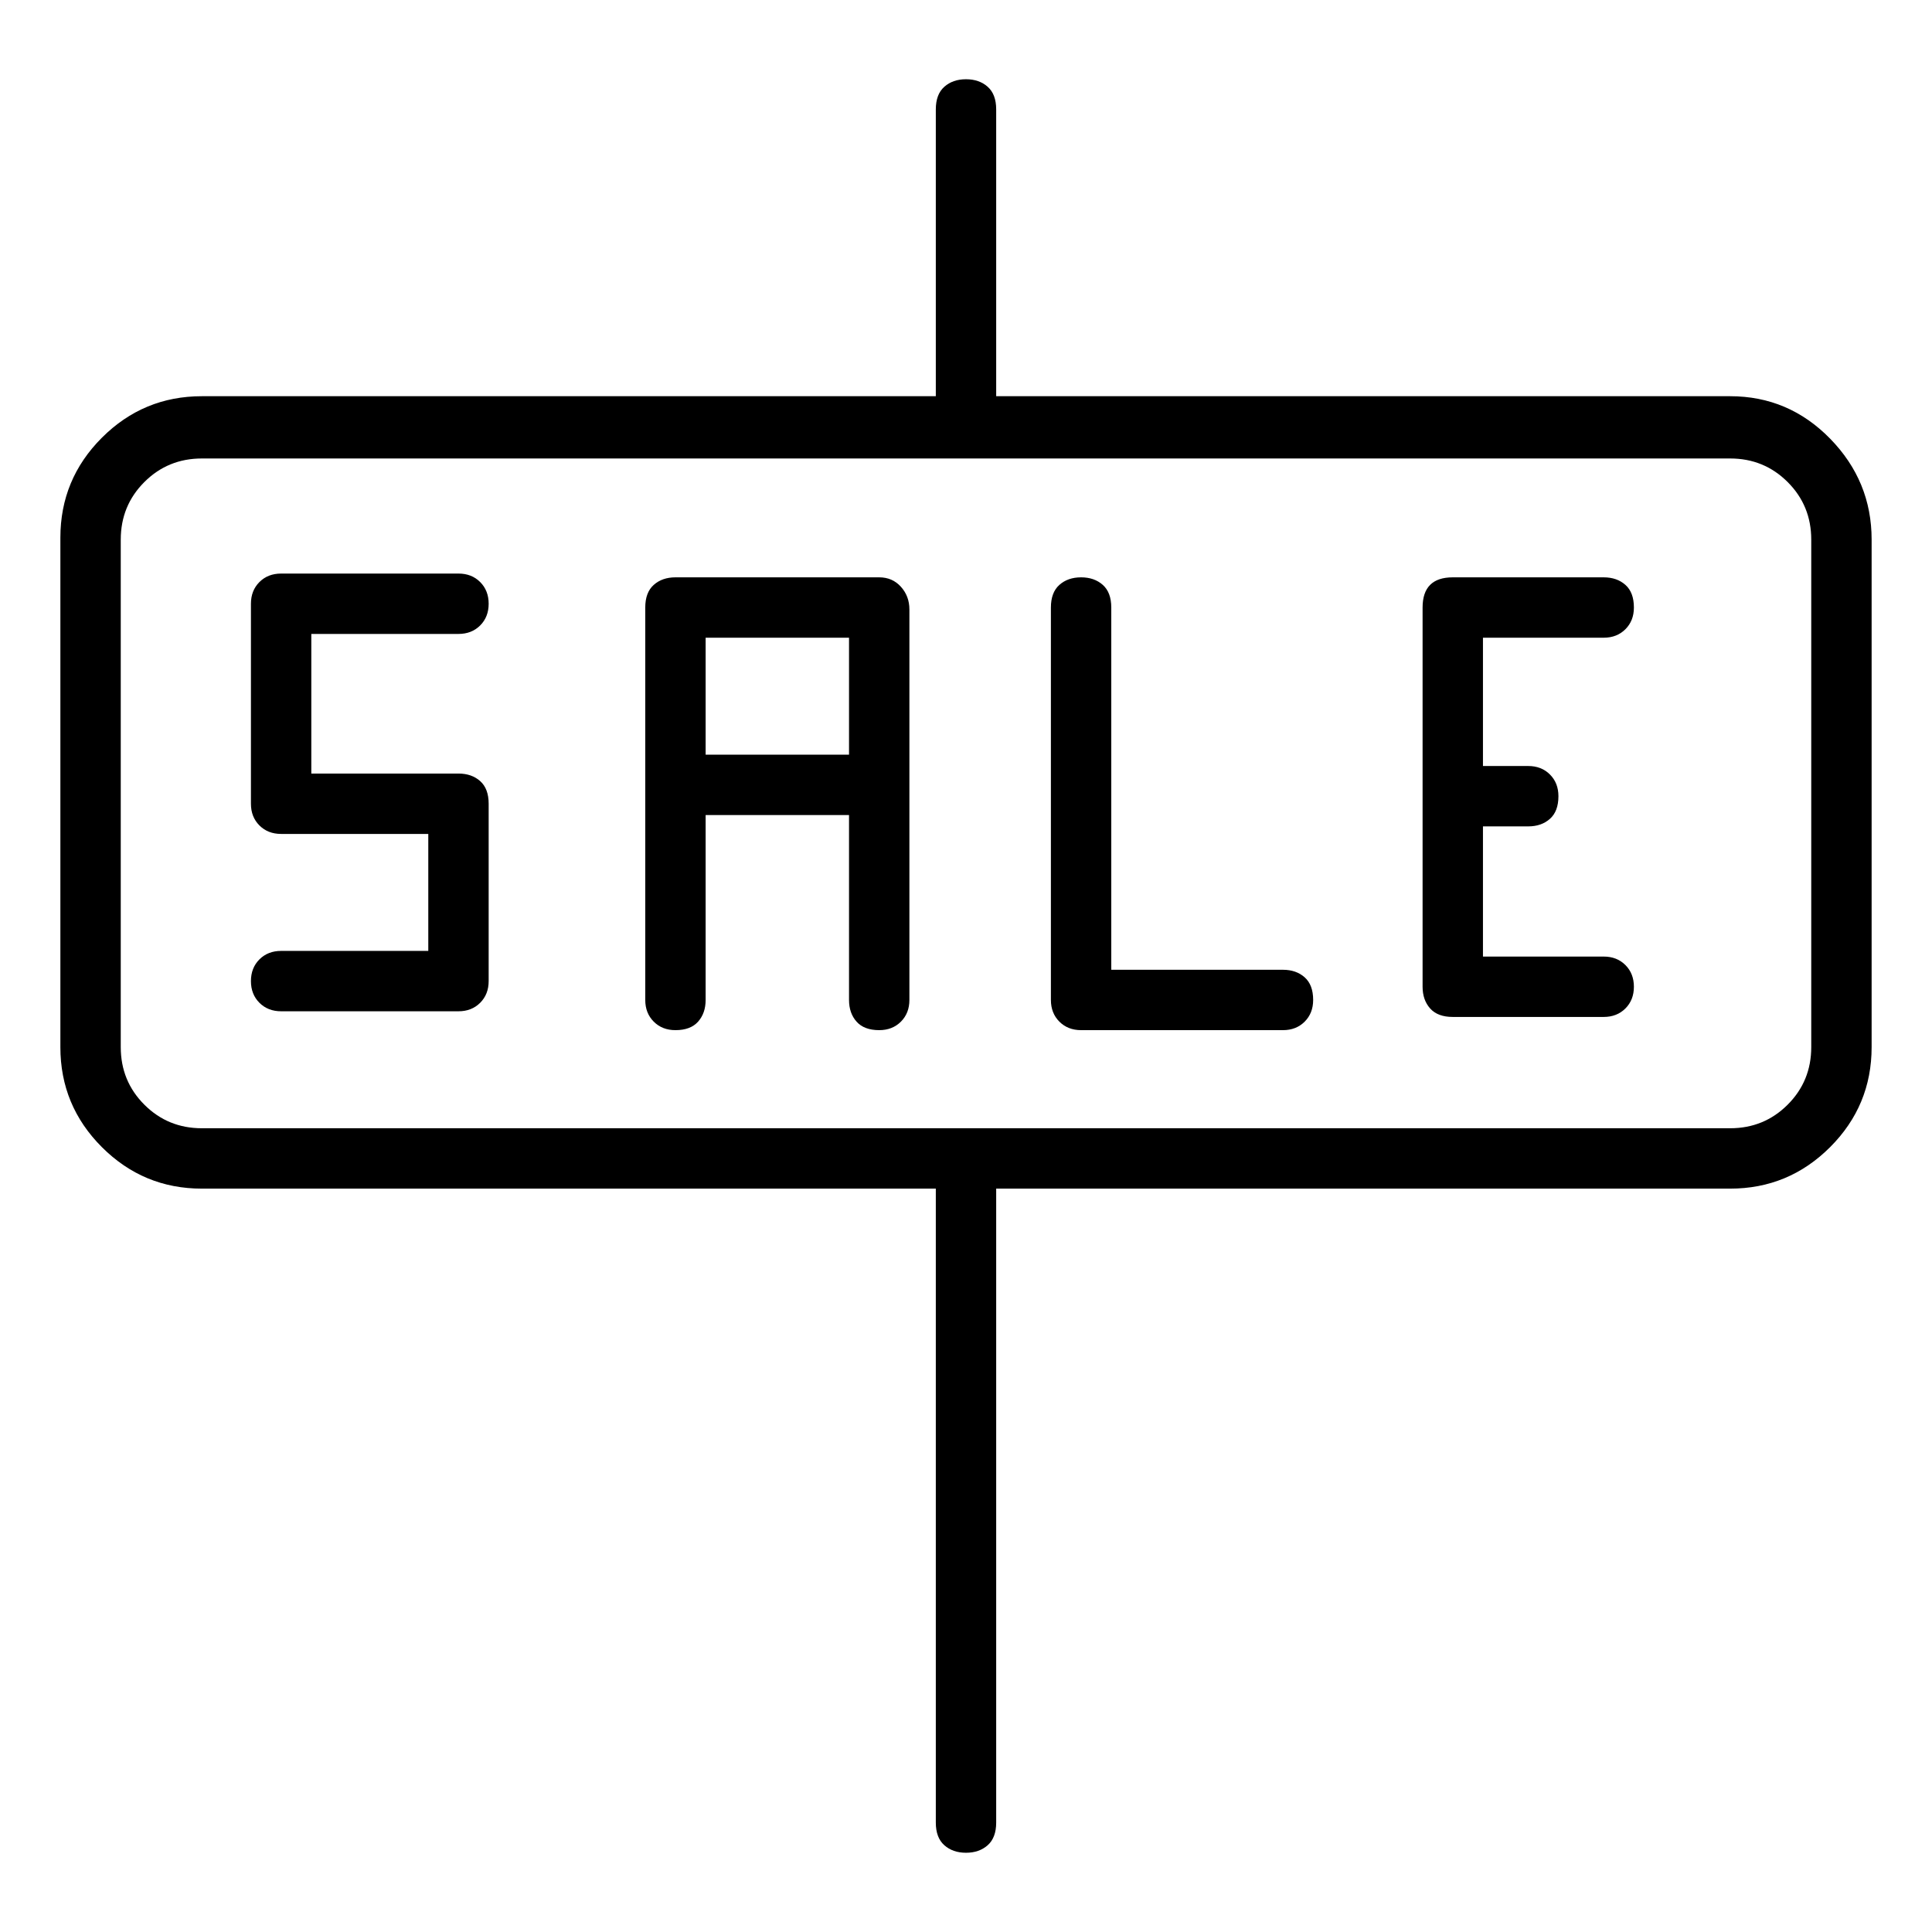 <svg viewBox="0 0 1024 1024" xmlns="http://www.w3.org/2000/svg">
  <path transform="scale(1, -1) translate(0, -960)" fill="currentColor" d="M243 624q7 0 11.5 4.5t4.5 11.5t-4.5 11.5t-11.5 4.5h-94q-7 0 -11.5 -4.5t-4.5 -11.5v-106q0 -7 4.5 -11.5t11.5 -4.5h78v-62h-78q-7 0 -11.5 -4.5t-4.5 -11.5t4.5 -11.5t11.5 -4.5h94q7 0 11.5 4.5t4.5 11.5v94q0 8 -4.5 12t-11.5 4h-78v74h78zM917 750h-389v152 q0 8 -4.5 12t-11.5 4t-11.5 -4t-4.5 -12v-152h-389q-31 0 -53 -22t-22 -53v-270q0 -31 22 -53t53 -22h389v-336q0 -8 4.5 -12t11.5 -4t11.5 4t4.5 12v336h389q31 0 53 22t22 53v269q0 31 -22 53.5t-53 22.5zM960 405q0 -18 -12.5 -30.5t-30.5 -12.5h-810q-18 0 -30.5 12.5 t-12.5 30.5v269q0 18 12.5 30.5t30.5 12.5h810q18 0 30.5 -12.5t12.5 -30.5v-269zM680 446h-91v192q0 8 -4.5 12t-11.5 4t-11.5 -4t-4.5 -12v-208q0 -7 4.5 -11.5t11.5 -4.5h107q7 0 11.5 4.5t4.5 11.5q0 8 -4.5 12t-11.5 4zM850 622q7 0 11.5 4.5t4.5 11.5q0 8 -4.5 12 t-11.5 4h-80q-8 0 -12 -4t-4 -12v-201q0 -7 4 -11.5t12 -4.5h80q7 0 11.5 4.5t4.5 11.5t-4.5 11.5t-11.5 4.5h-64v69h24q7 0 11.5 4t4.5 12q0 7 -4.5 11.5t-11.5 4.5h-24v68h64zM466 654h-108q-7 0 -11.5 -4t-4.5 -12v-208q0 -7 4.5 -11.5t11.5 -4.5q8 0 12 4.5t4 11.5v98 h76v-98q0 -7 4 -11.5t12 -4.5q7 0 11.5 4.5t4.5 11.5v207q0 7 -4.5 12t-11.5 5zM374 622h76v-62h-76v62z" />
</svg>